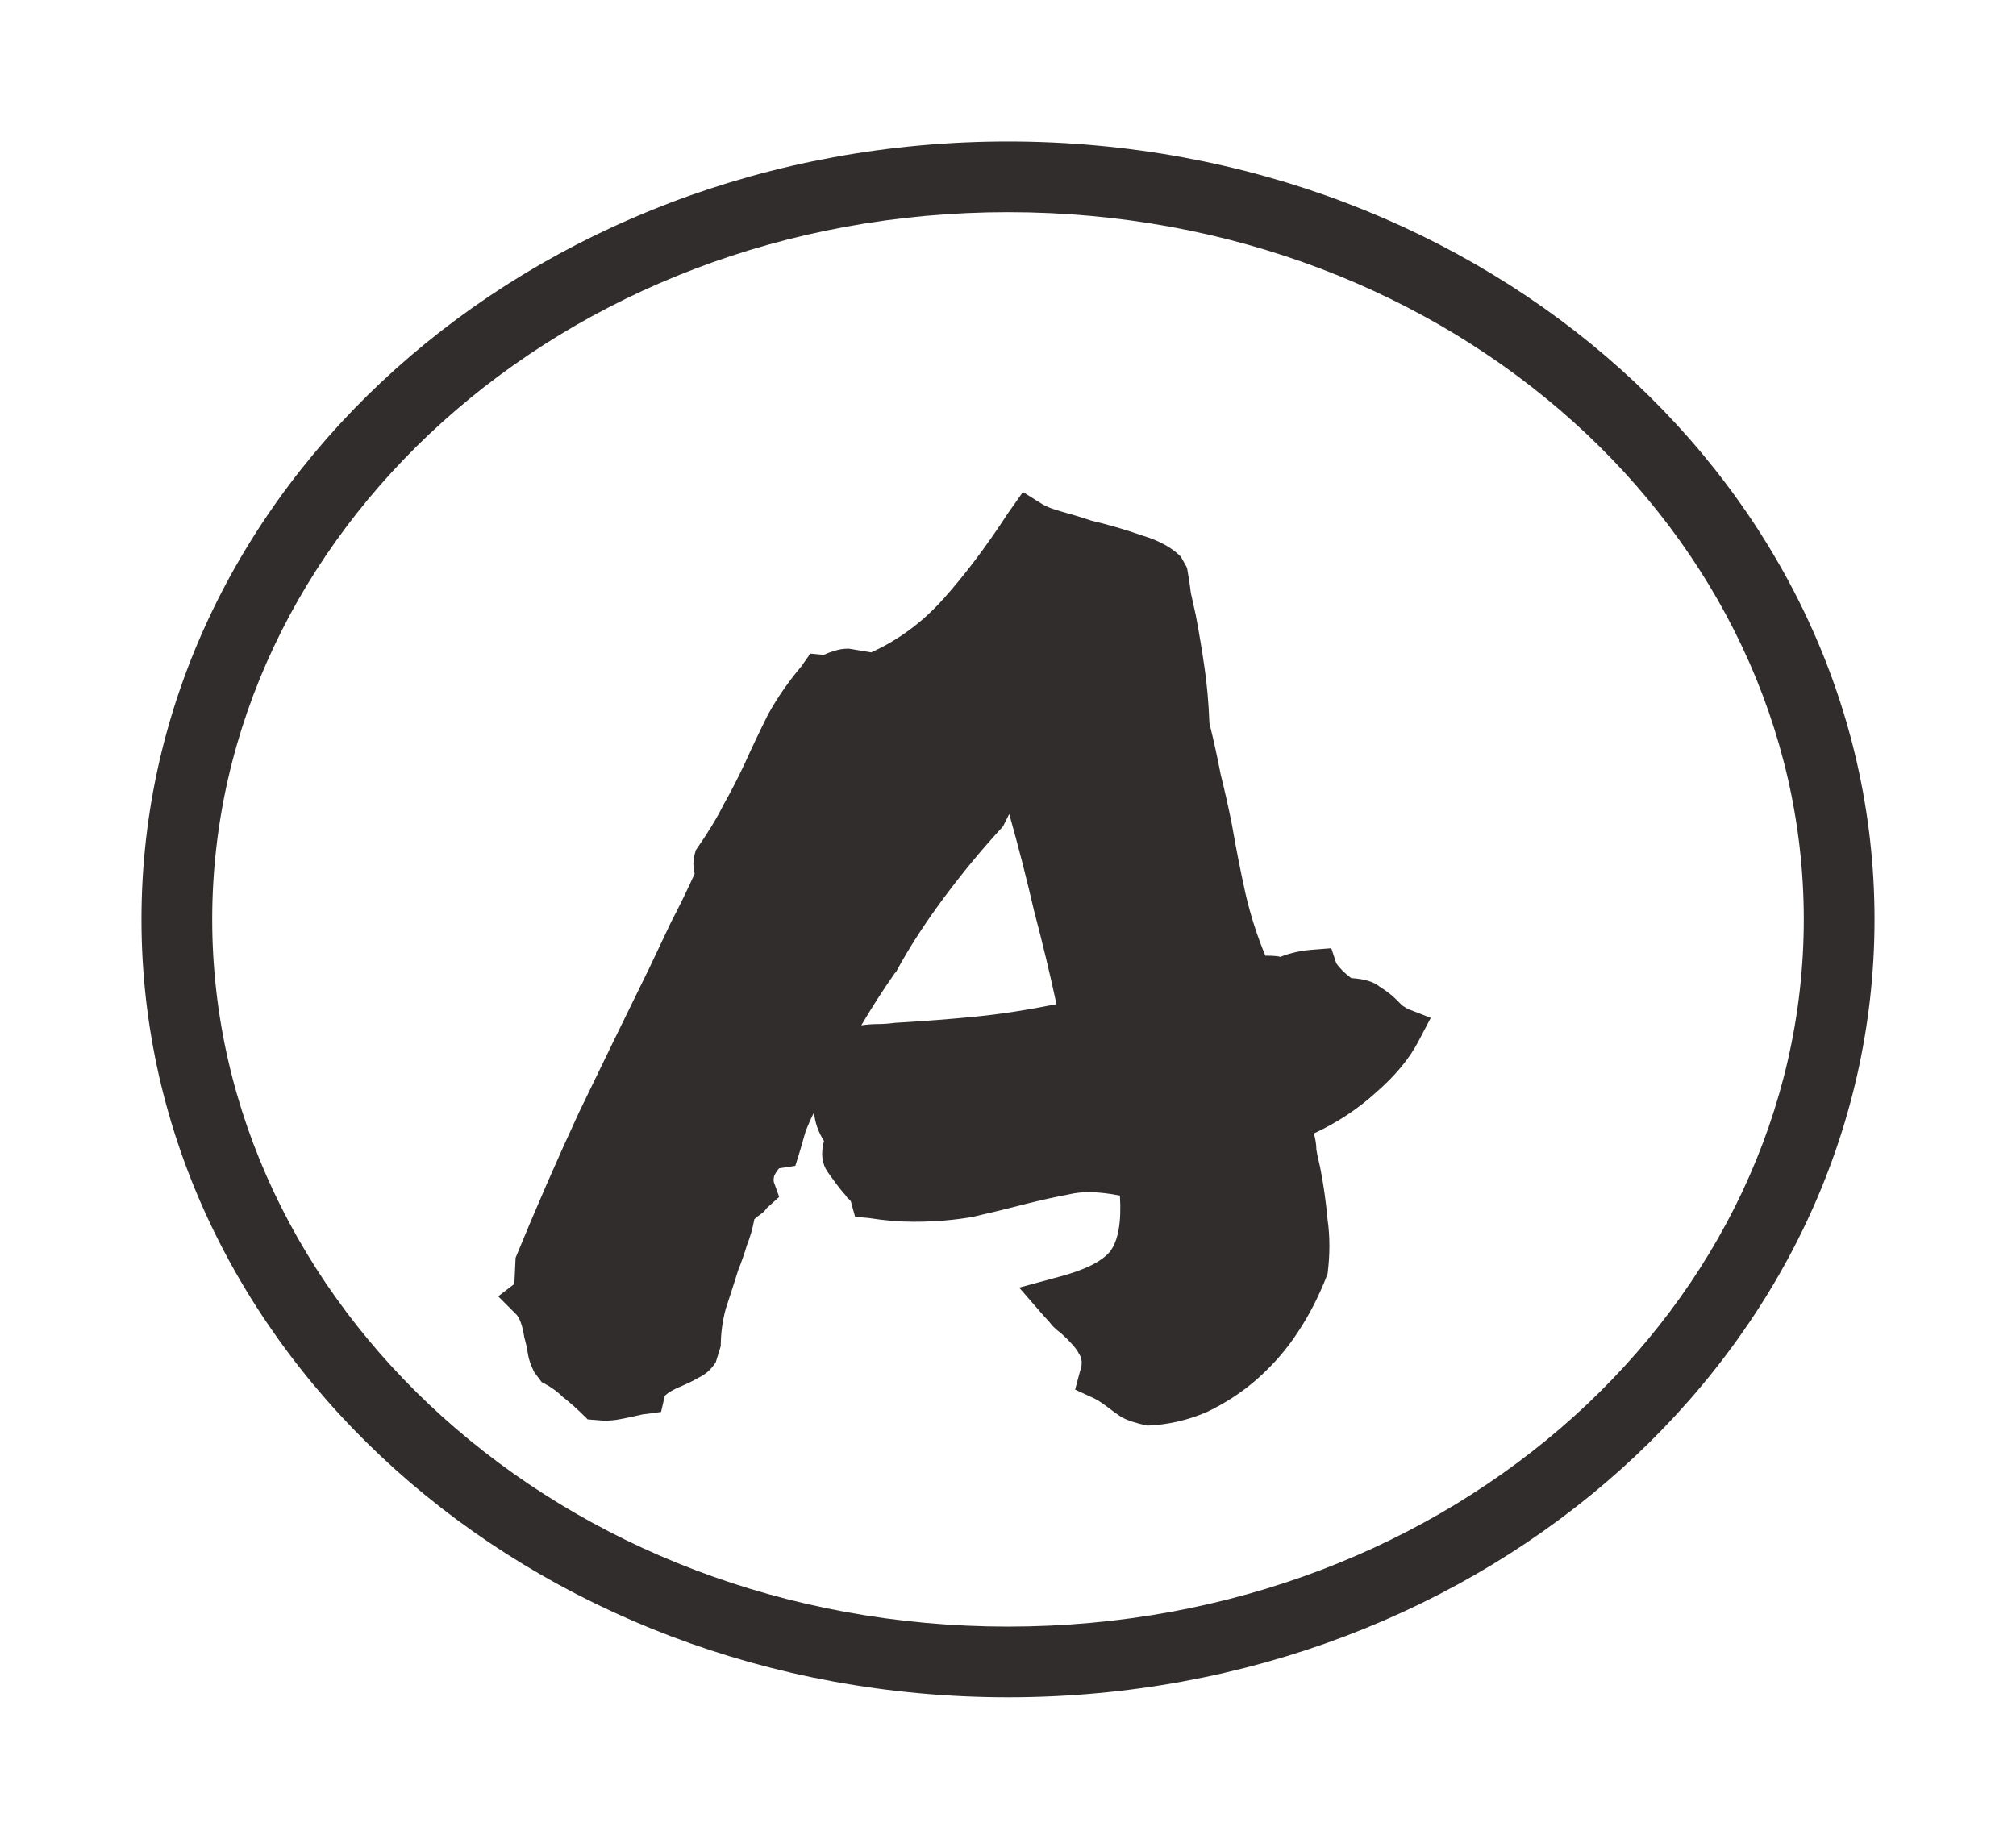 <svg width="57" height="52" viewBox="0 0 57 52" fill="none" xmlns="http://www.w3.org/2000/svg">
<g filter="url(#filter0_d)">
<path fill-rule="evenodd" clip-rule="evenodd" d="M52 24C52 34.849 42.134 44 29.5 44C16.866 44 7 34.849 7 24C7 13.151 16.866 4 29.5 4C42.134 4 52 13.151 52 24ZM54 24C54 36.15 43.031 46 29.5 46C15.969 46 5 36.15 5 24C5 11.85 15.969 2 29.5 2C43.031 2 54 11.85 54 24ZM15.543 34.309L15.086 34.66L15.613 35.188C15.707 35.305 15.777 35.516 15.824 35.82C15.871 35.984 15.906 36.148 15.93 36.312C15.953 36.453 16.012 36.617 16.105 36.805L16.316 37.086C16.551 37.203 16.75 37.344 16.914 37.508C17.102 37.648 17.336 37.859 17.617 38.141L18.074 38.176C18.238 38.176 18.379 38.164 18.496 38.141C18.637 38.117 18.859 38.07 19.164 38L19.691 37.93L19.797 37.473C19.891 37.379 20.055 37.285 20.289 37.191C20.453 37.121 20.617 37.039 20.781 36.945C20.969 36.852 21.121 36.711 21.238 36.523L21.379 36.066C21.379 35.715 21.426 35.363 21.52 35.012C21.637 34.66 21.754 34.297 21.871 33.922C21.965 33.688 22.047 33.453 22.117 33.219C22.211 32.984 22.281 32.738 22.328 32.48C22.375 32.434 22.434 32.387 22.504 32.34C22.574 32.293 22.633 32.234 22.68 32.164L23.031 31.848L22.891 31.461C22.867 31.414 22.867 31.344 22.891 31.25C22.938 31.156 22.984 31.086 23.031 31.039L23.488 30.969L23.629 30.512L23.77 30.02C23.84 29.832 23.922 29.645 24.016 29.457C24.039 29.738 24.133 30.008 24.297 30.266C24.203 30.617 24.238 30.91 24.402 31.145C24.566 31.379 24.707 31.566 24.824 31.707C24.871 31.754 24.918 31.812 24.965 31.883C25.035 31.93 25.07 31.977 25.07 32.023L25.176 32.41L25.562 32.445C26.008 32.516 26.43 32.551 26.828 32.551C27.438 32.551 28 32.504 28.516 32.41C29.031 32.293 29.559 32.164 30.098 32.023C30.473 31.93 30.848 31.848 31.223 31.777C31.598 31.684 32.078 31.695 32.664 31.812C32.711 32.562 32.617 33.09 32.383 33.395C32.148 33.676 31.68 33.91 30.977 34.098L29.816 34.414L30.52 35.223C30.613 35.316 30.695 35.41 30.766 35.504C30.836 35.574 30.918 35.645 31.012 35.715C31.27 35.949 31.434 36.137 31.504 36.277C31.598 36.418 31.609 36.582 31.539 36.77L31.398 37.297L31.855 37.508C31.973 37.555 32.125 37.648 32.312 37.789C32.43 37.883 32.559 37.977 32.699 38.07C32.863 38.164 33.109 38.246 33.438 38.316C34.023 38.293 34.586 38.164 35.125 37.93C35.664 37.672 36.145 37.355 36.566 36.98C37.012 36.582 37.387 36.148 37.691 35.68C38.02 35.188 38.301 34.637 38.535 34.027C38.605 33.488 38.605 32.973 38.535 32.48C38.488 31.965 38.418 31.473 38.324 31.004C38.277 30.816 38.242 30.652 38.219 30.512C38.219 30.371 38.195 30.219 38.148 30.055C38.805 29.75 39.391 29.363 39.906 28.895C40.445 28.426 40.844 27.945 41.102 27.453L41.453 26.785L40.82 26.539C40.773 26.516 40.715 26.48 40.645 26.434L40.469 26.258C40.352 26.141 40.199 26.023 40.012 25.906C39.848 25.766 39.578 25.684 39.203 25.66C39.109 25.59 39.027 25.52 38.957 25.449C38.887 25.379 38.828 25.309 38.781 25.238L38.641 24.816L38.184 24.852C37.809 24.875 37.48 24.945 37.199 25.062C37.152 25.039 37.012 25.027 36.777 25.027C36.543 24.465 36.355 23.879 36.215 23.27C36.074 22.637 35.945 21.98 35.828 21.301C35.734 20.832 35.629 20.363 35.512 19.895C35.418 19.402 35.312 18.922 35.195 18.453C35.172 17.867 35.125 17.34 35.055 16.871C34.984 16.379 34.902 15.887 34.809 15.395L34.668 14.762C34.645 14.551 34.609 14.316 34.562 14.059L34.387 13.742C34.129 13.484 33.766 13.285 33.297 13.145C32.828 12.98 32.348 12.84 31.855 12.723C31.574 12.629 31.305 12.547 31.047 12.477C30.789 12.406 30.602 12.336 30.484 12.266L29.922 11.914L29.5 12.512C28.891 13.449 28.281 14.258 27.672 14.938C27.086 15.594 26.406 16.098 25.633 16.449L25 16.344C24.836 16.344 24.695 16.367 24.578 16.414C24.484 16.438 24.391 16.473 24.297 16.52L23.91 16.484L23.664 16.836C23.289 17.281 22.973 17.738 22.715 18.207C22.48 18.676 22.258 19.145 22.047 19.613C21.859 20.012 21.66 20.398 21.449 20.773C21.262 21.148 21.004 21.57 20.676 22.039C20.629 22.18 20.605 22.309 20.605 22.426C20.605 22.52 20.617 22.613 20.641 22.707C20.43 23.176 20.207 23.633 19.973 24.078L19.34 25.414C18.66 26.797 18.004 28.145 17.371 29.457C16.762 30.77 16.164 32.141 15.578 33.57L15.543 34.309ZM25.352 26.996C25.656 26.48 25.973 25.988 26.301 25.52L26.336 25.484C26.688 24.828 27.133 24.137 27.672 23.41C28.211 22.684 28.773 22.004 29.359 21.371L29.535 21.02C29.793 21.934 30.027 22.848 30.238 23.762C30.473 24.652 30.684 25.531 30.871 26.398C30.051 26.562 29.289 26.68 28.586 26.75C27.883 26.82 27.121 26.879 26.301 26.926C26.137 26.949 25.973 26.961 25.809 26.961C25.668 26.961 25.516 26.973 25.352 26.996Z" fill="#322D2D"/>
</g>
<defs>
<filter id="filter0_d" x="0" y="0" width="57" height="52" filterUnits="userSpaceOnUse" color-interpolation-filters="sRGB">
<feFlood flood-opacity="0" result="BackgroundImageFix"/>
<feColorMatrix in="SourceAlpha" type="matrix" values="0 0 0 0 0 0 0 0 0 0 0 0 0 0 0 0 0 0 127 0"/>
<feOffset dx="-1" dy="2"/>
<feGaussianBlur stdDeviation="2"/>
<feColorMatrix type="matrix" values="0 0 0 0 0 0 0 0 0 0 0 0 0 0 0 0 0 0 1 0"/>
<feBlend mode="normal" in2="BackgroundImageFix" result="effect1_dropShadow"/>
<feBlend mode="normal" in="SourceGraphic" in2="effect1_dropShadow" result="shape"/>
</filter>
</defs>
</svg>

